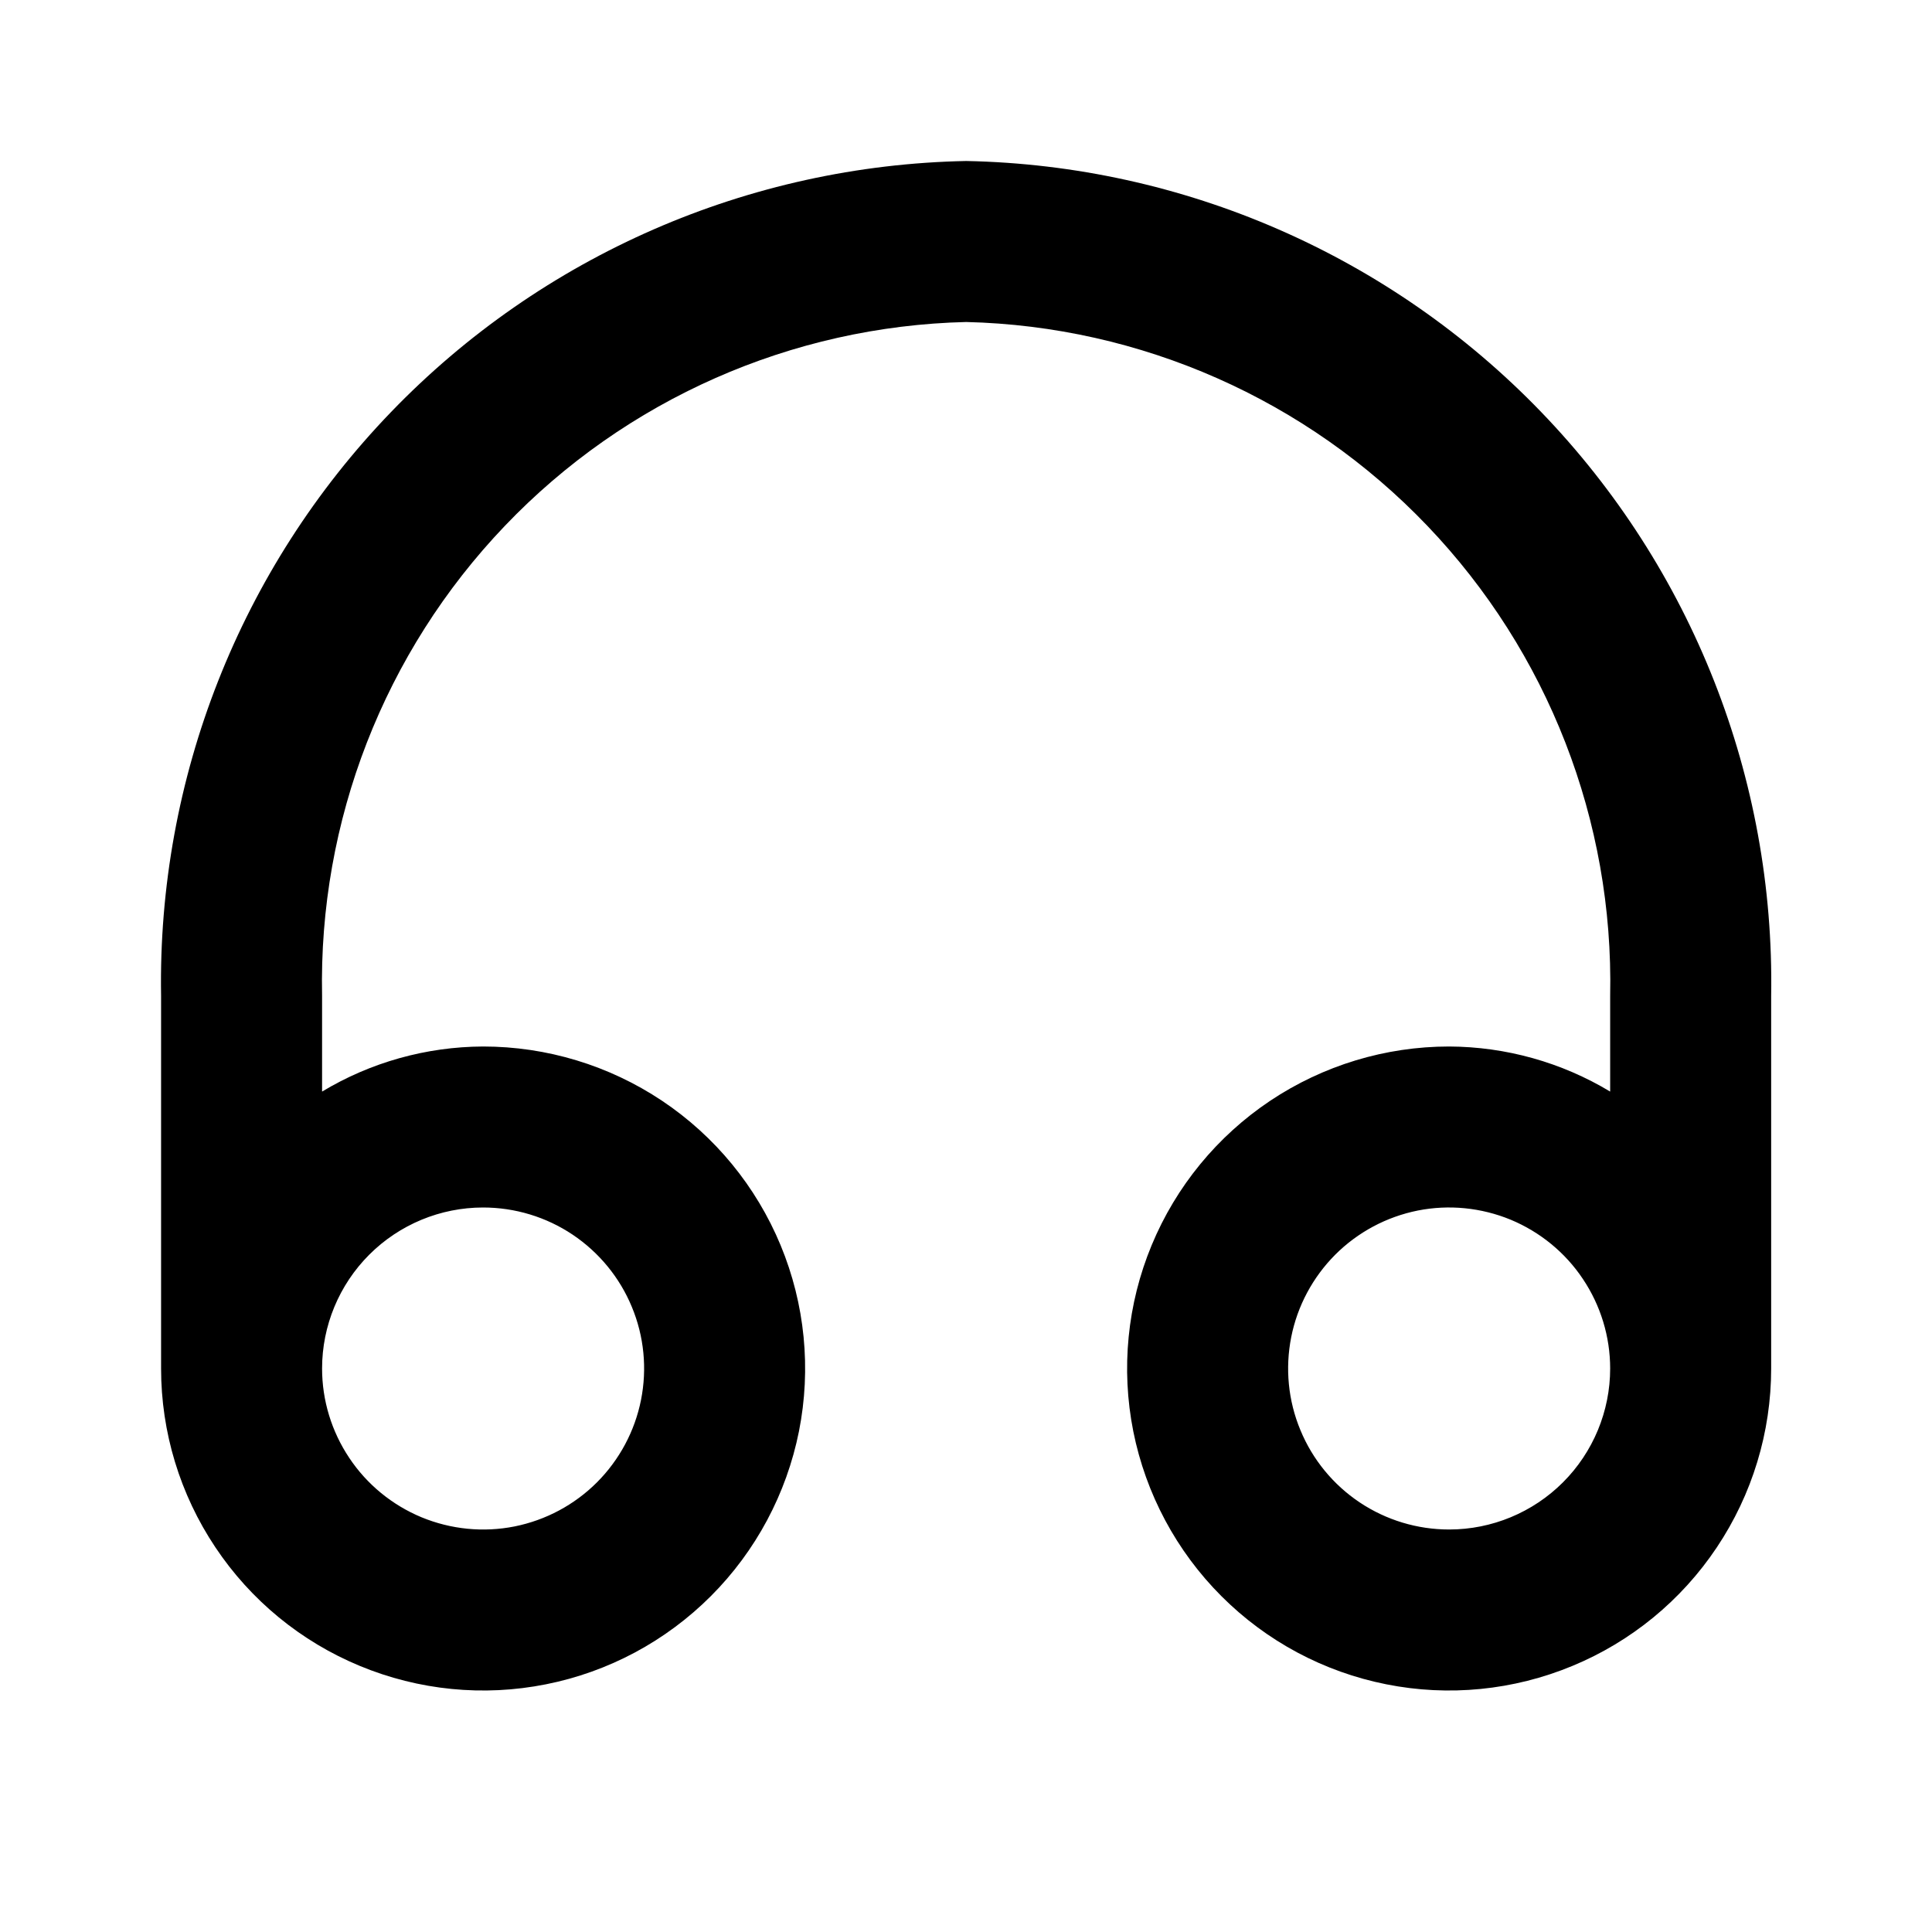 <svg width="24" height="24" viewBox="0 0 24 24" fill="none" xmlns="http://www.w3.org/2000/svg">
<path d="M12.002 2C9.301 2.053 6.732 3.174 4.858 5.118C2.983 7.062 1.956 9.67 2.001 12.37V17C2.001 17.791 2.236 18.564 2.676 19.222C3.115 19.88 3.74 20.393 4.471 20.695C5.202 20.998 6.006 21.078 6.782 20.923C7.558 20.769 8.27 20.388 8.83 19.828C9.389 19.269 9.77 18.556 9.925 17.78C10.079 17.004 10 16.2 9.697 15.469C9.394 14.738 8.882 14.114 8.224 13.674C7.566 13.235 6.793 13 6.001 13C5.296 13.003 4.605 13.196 4.001 13.56V12.37C3.956 10.2 4.772 8.101 6.272 6.532C7.771 4.963 9.832 4.052 12.002 4C14.171 4.052 16.232 4.963 17.731 6.532C19.231 8.101 20.047 10.2 20.002 12.37V13.56C19.398 13.196 18.706 13.003 18.002 13C17.21 13 16.437 13.235 15.779 13.674C15.121 14.114 14.609 14.738 14.306 15.469C14.003 16.2 13.924 17.004 14.078 17.78C14.233 18.556 14.614 19.269 15.173 19.828C15.732 20.388 16.445 20.769 17.221 20.923C17.997 21.078 18.801 20.998 19.532 20.695C20.263 20.393 20.888 19.88 21.327 19.222C21.767 18.564 22.002 17.791 22.002 17V12.37C22.047 9.67 21.02 7.062 19.145 5.118C17.271 3.174 14.701 2.053 12.002 2ZM6.001 15C6.397 15 6.784 15.117 7.113 15.337C7.441 15.557 7.698 15.869 7.849 16.235C8.001 16.6 8.04 17.002 7.963 17.39C7.886 17.778 7.695 18.134 7.416 18.414C7.136 18.694 6.78 18.884 6.392 18.962C6.004 19.039 5.602 18.999 5.236 18.848C4.871 18.696 4.558 18.44 4.339 18.111C4.119 17.782 4.001 17.396 4.001 17C4.001 16.47 4.212 15.961 4.587 15.586C4.962 15.211 5.471 15 6.001 15ZM18.002 19C17.606 19 17.219 18.883 16.89 18.663C16.561 18.443 16.305 18.131 16.154 17.765C16.002 17.4 15.963 16.998 16.04 16.61C16.117 16.222 16.308 15.866 16.587 15.586C16.867 15.306 17.223 15.116 17.611 15.038C17.999 14.961 18.401 15.001 18.767 15.152C19.132 15.304 19.445 15.56 19.664 15.889C19.884 16.218 20.002 16.604 20.002 17C20.002 17.53 19.791 18.039 19.416 18.414C19.041 18.789 18.532 19 18.002 19Z" fill="black"/>
</svg>
